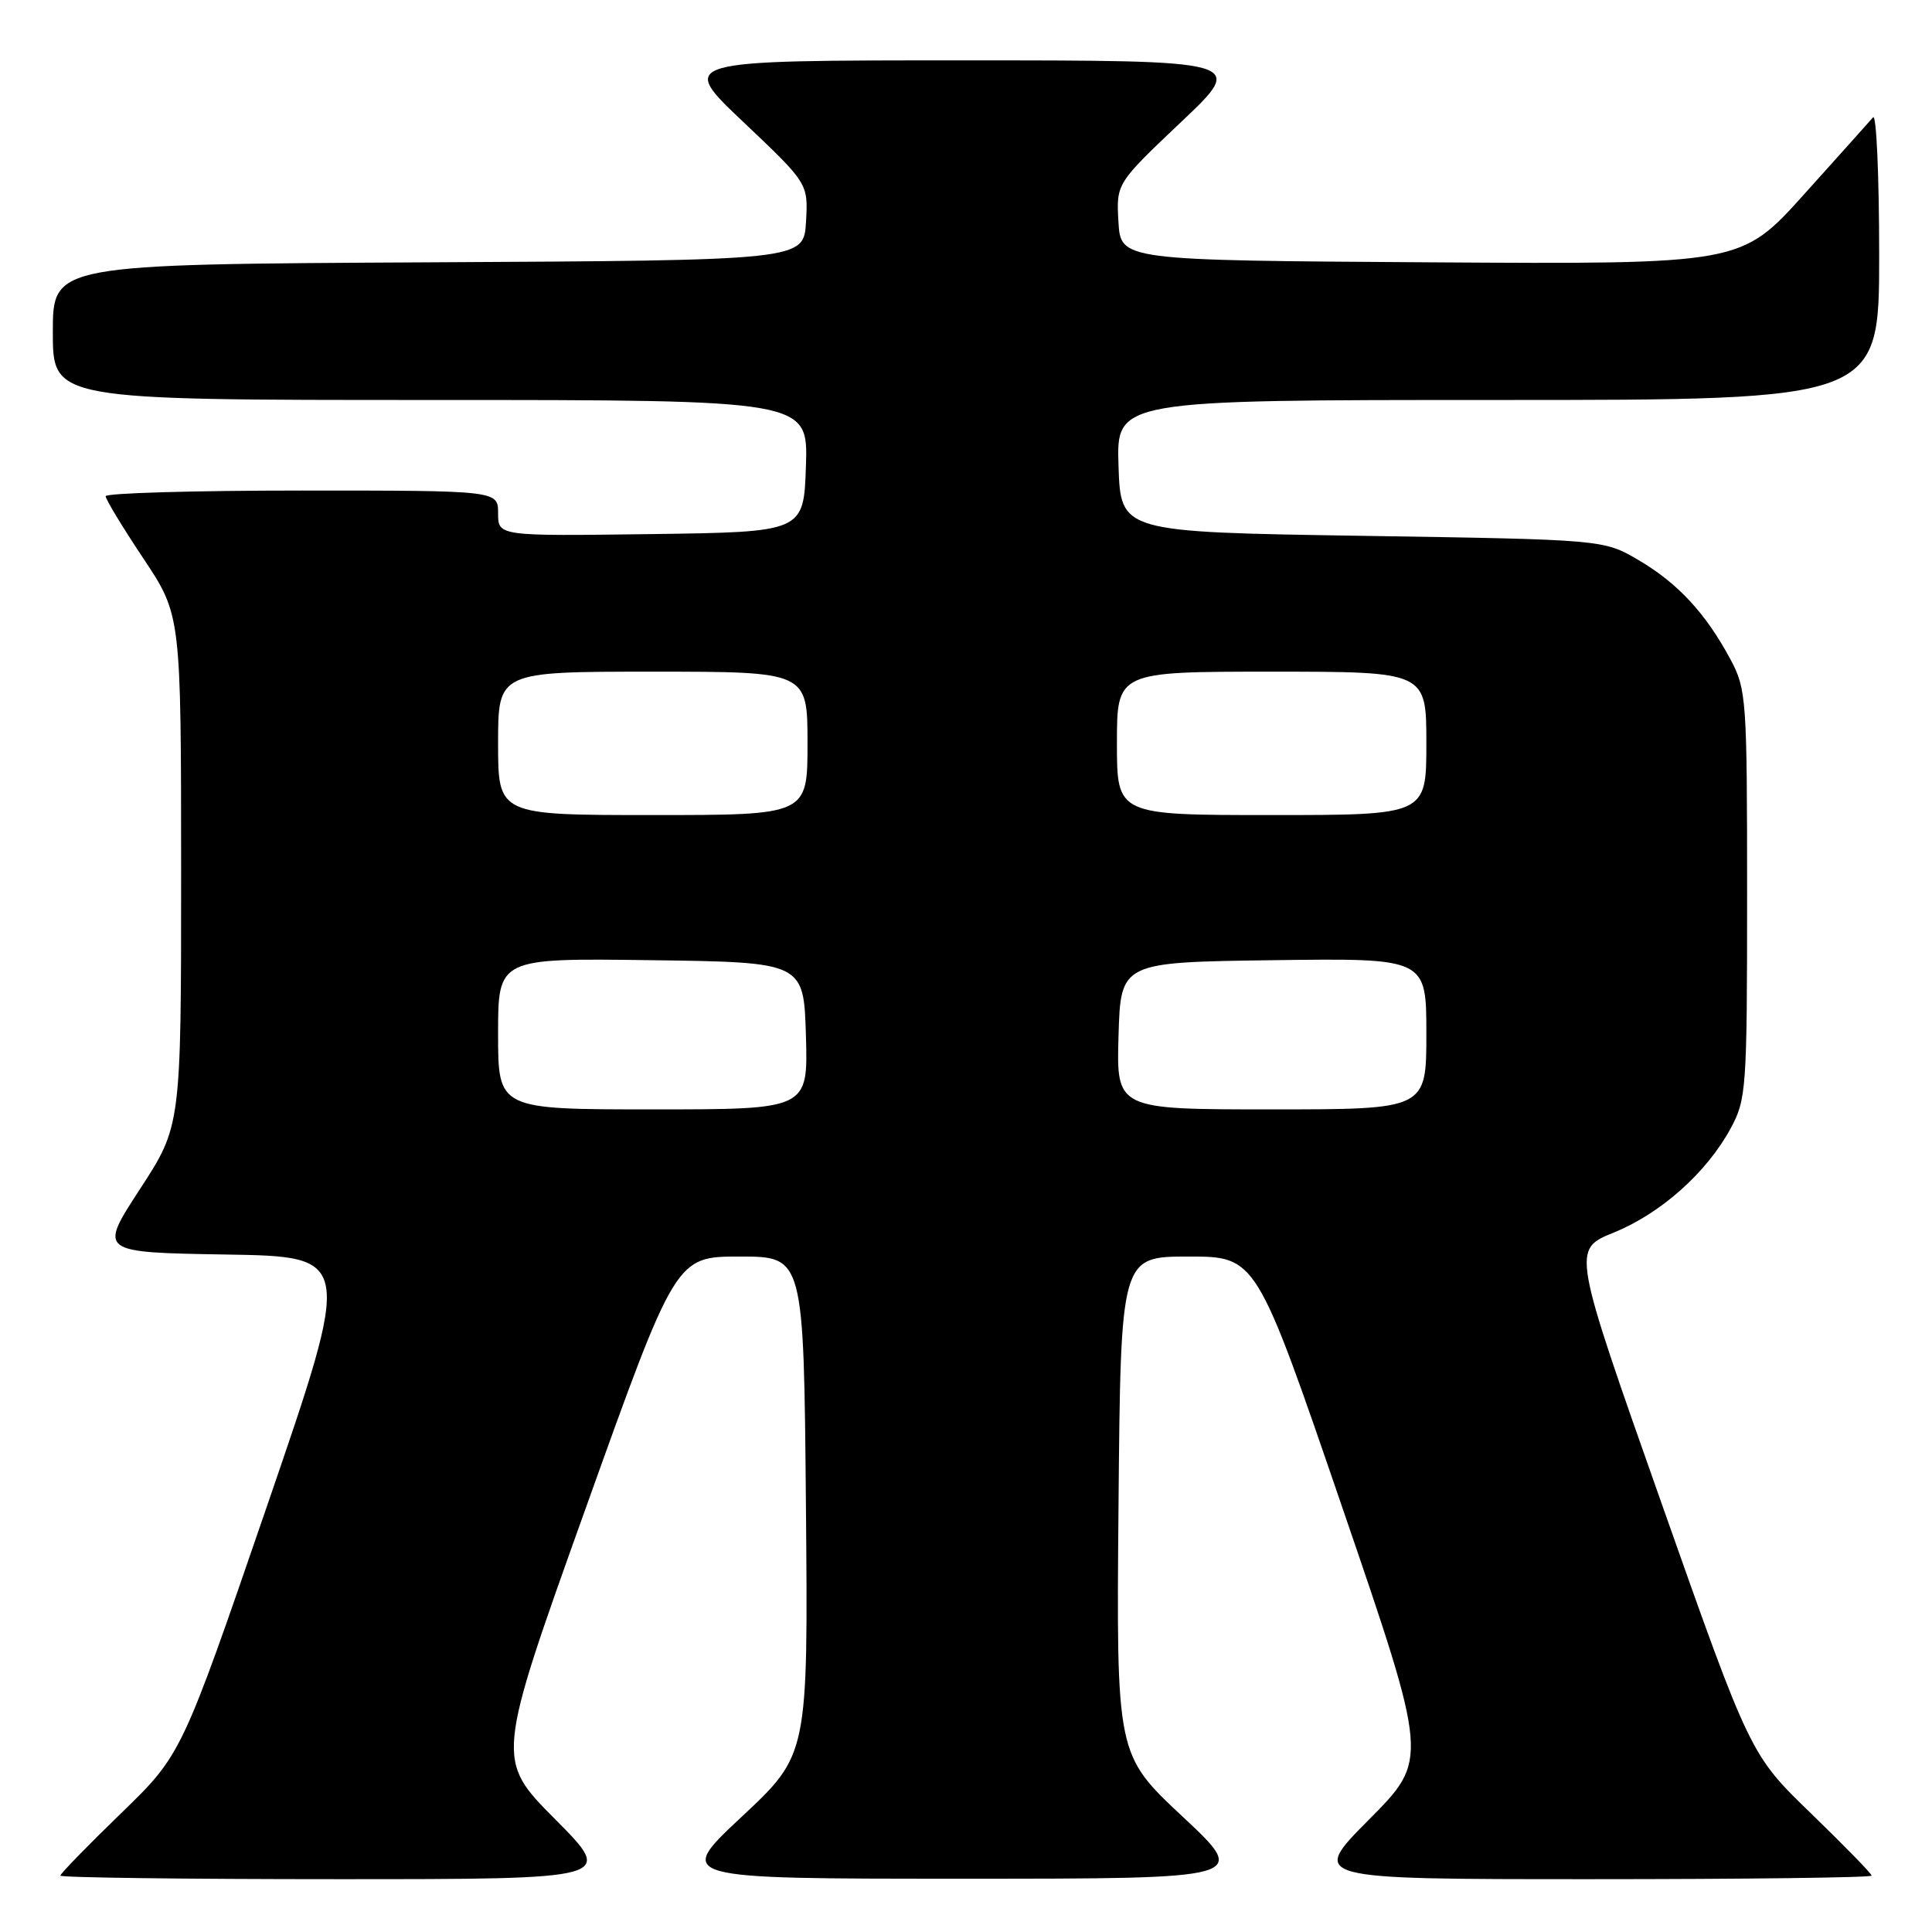 <?xml version="1.0" encoding="UTF-8" standalone="no"?>
<!DOCTYPE svg PUBLIC "-//W3C//DTD SVG 1.1//EN" "http://www.w3.org/Graphics/SVG/1.1/DTD/svg11.dtd" >
<svg xmlns="http://www.w3.org/2000/svg" xmlns:xlink="http://www.w3.org/1999/xlink" version="1.1" viewBox="0 0 256 256">
 <g >
 <path fill="currentColor"
d=" M 73.57 241.07 C 65.69 233.14 65.69 233.14 77.62 199.82 C 89.55 166.50 89.55 166.50 98.02 166.50 C 106.50 166.50 106.50 166.50 106.79 199.50 C 107.08 232.50 107.08 232.50 98.29 240.72 C 89.50 248.94 89.50 248.94 127.50 248.94 C 165.50 248.94 165.50 248.94 156.71 240.72 C 147.92 232.50 147.92 232.50 148.21 199.50 C 148.50 166.50 148.50 166.50 157.49 166.50 C 166.47 166.50 166.47 166.50 177.89 199.83 C 189.30 233.15 189.30 233.15 181.42 241.08 C 173.55 249.00 173.55 249.00 210.77 249.00 C 231.25 249.00 248.00 248.79 248.00 248.53 C 248.00 248.27 244.38 244.56 239.96 240.28 C 231.92 232.50 231.92 232.50 220.11 199.04 C 208.30 165.57 208.30 165.57 213.81 163.33 C 220.08 160.79 226.16 155.36 229.33 149.50 C 231.40 145.68 231.50 144.29 231.50 118.50 C 231.50 92.59 231.41 91.33 229.30 87.38 C 226.03 81.28 222.34 77.29 217.14 74.23 C 212.50 71.50 212.50 71.50 180.50 71.00 C 148.50 70.50 148.50 70.50 148.21 61.75 C 147.92 53.00 147.92 53.00 198.46 53.00 C 249.00 53.00 249.00 53.00 249.00 33.80 C 249.00 23.24 248.63 15.03 248.19 15.55 C 247.74 16.07 243.62 20.67 239.04 25.76 C 230.70 35.02 230.70 35.02 189.60 34.76 C 148.50 34.50 148.50 34.50 148.20 29.40 C 147.91 24.31 147.91 24.31 156.52 16.15 C 165.13 8.00 165.13 8.00 127.50 8.00 C 89.87 8.00 89.87 8.00 98.48 16.15 C 107.09 24.31 107.09 24.31 106.80 29.40 C 106.50 34.50 106.50 34.50 56.75 34.76 C 7.00 35.02 7.00 35.02 7.00 44.01 C 7.00 53.00 7.00 53.00 57.04 53.00 C 107.08 53.00 107.08 53.00 106.79 61.75 C 106.50 70.50 106.50 70.50 86.25 70.77 C 66.00 71.04 66.00 71.04 66.00 68.02 C 66.00 65.00 66.00 65.00 40.00 65.00 C 25.70 65.00 14.00 65.34 14.00 65.75 C 14.00 66.16 16.25 69.88 19.00 74.00 C 23.99 81.50 23.99 81.50 24.00 115.35 C 24.00 149.19 24.00 149.19 18.54 157.57 C 13.08 165.95 13.08 165.95 29.90 166.23 C 46.73 166.50 46.73 166.50 35.40 199.50 C 24.06 232.50 24.06 232.50 16.03 240.28 C 11.61 244.56 8.00 248.27 8.00 248.53 C 8.00 248.79 24.53 249.00 44.73 249.00 C 81.45 249.00 81.45 249.00 73.57 241.07 Z  M 66.00 136.98 C 66.00 126.96 66.00 126.96 86.25 127.23 C 106.50 127.50 106.50 127.50 106.79 137.25 C 107.07 147.00 107.07 147.00 86.54 147.00 C 66.00 147.00 66.00 147.00 66.00 136.98 Z  M 148.21 137.25 C 148.50 127.50 148.50 127.50 168.75 127.23 C 189.00 126.96 189.00 126.96 189.00 136.98 C 189.00 147.00 189.00 147.00 168.46 147.00 C 147.93 147.00 147.93 147.00 148.21 137.25 Z  M 66.00 98.50 C 66.00 89.00 66.00 89.00 86.50 89.00 C 107.00 89.00 107.00 89.00 107.00 98.50 C 107.00 108.00 107.00 108.00 86.50 108.00 C 66.00 108.00 66.00 108.00 66.00 98.50 Z  M 148.00 98.50 C 148.00 89.00 148.00 89.00 168.50 89.00 C 189.00 89.00 189.00 89.00 189.00 98.50 C 189.00 108.00 189.00 108.00 168.50 108.00 C 148.00 108.00 148.00 108.00 148.00 98.50 Z "/>
</g>
</svg>